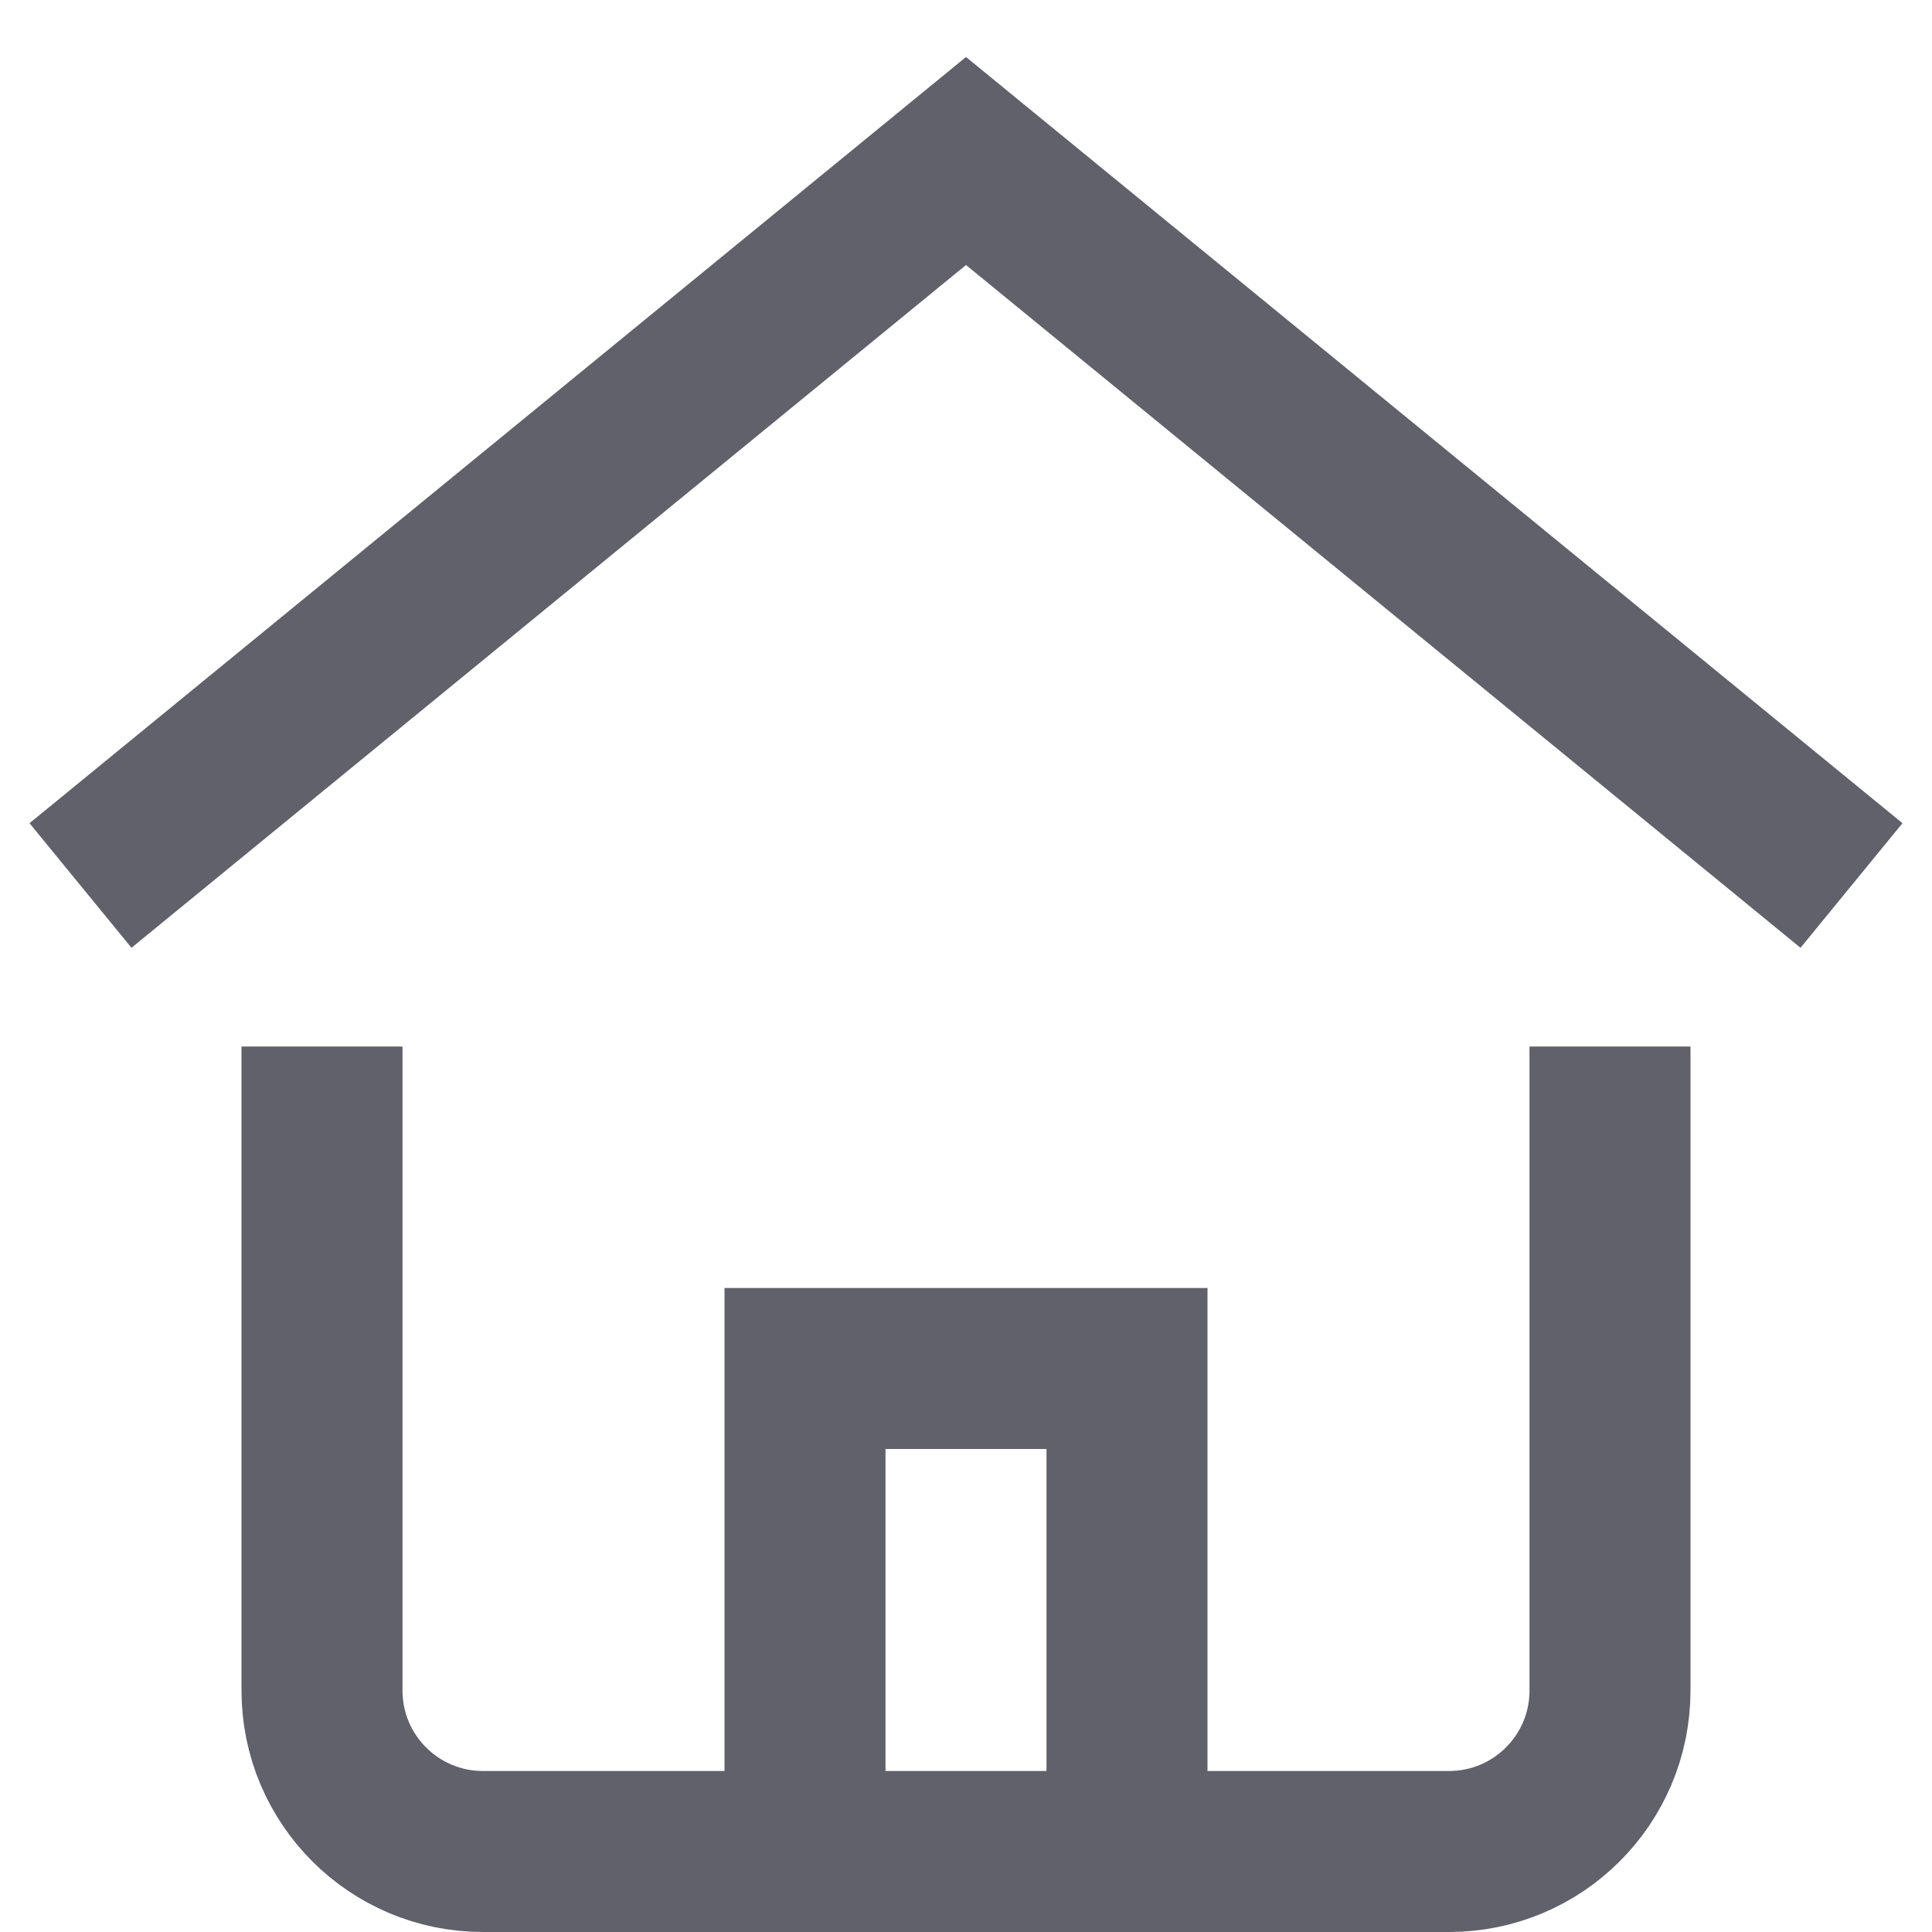 <svg xmlns="http://www.w3.org/2000/svg" height="24" width="24" viewBox="0 0 24 24"><polyline data-cap="butt" data-color="color-2" points="1 11 12 2 23 11" fill="none" stroke="#61616b" stroke-width="2"></polyline><polyline data-cap="butt" points="10 23 10 17 14 17 14 23" fill="none" stroke="#61616b" stroke-width="2"></polyline><path d="M4,13v8c0,1.105,.895,2,2,2h12c1.105,0,2-.895,2-2V13" fill="none" stroke="#61616b" stroke-width="2"></path></svg>
